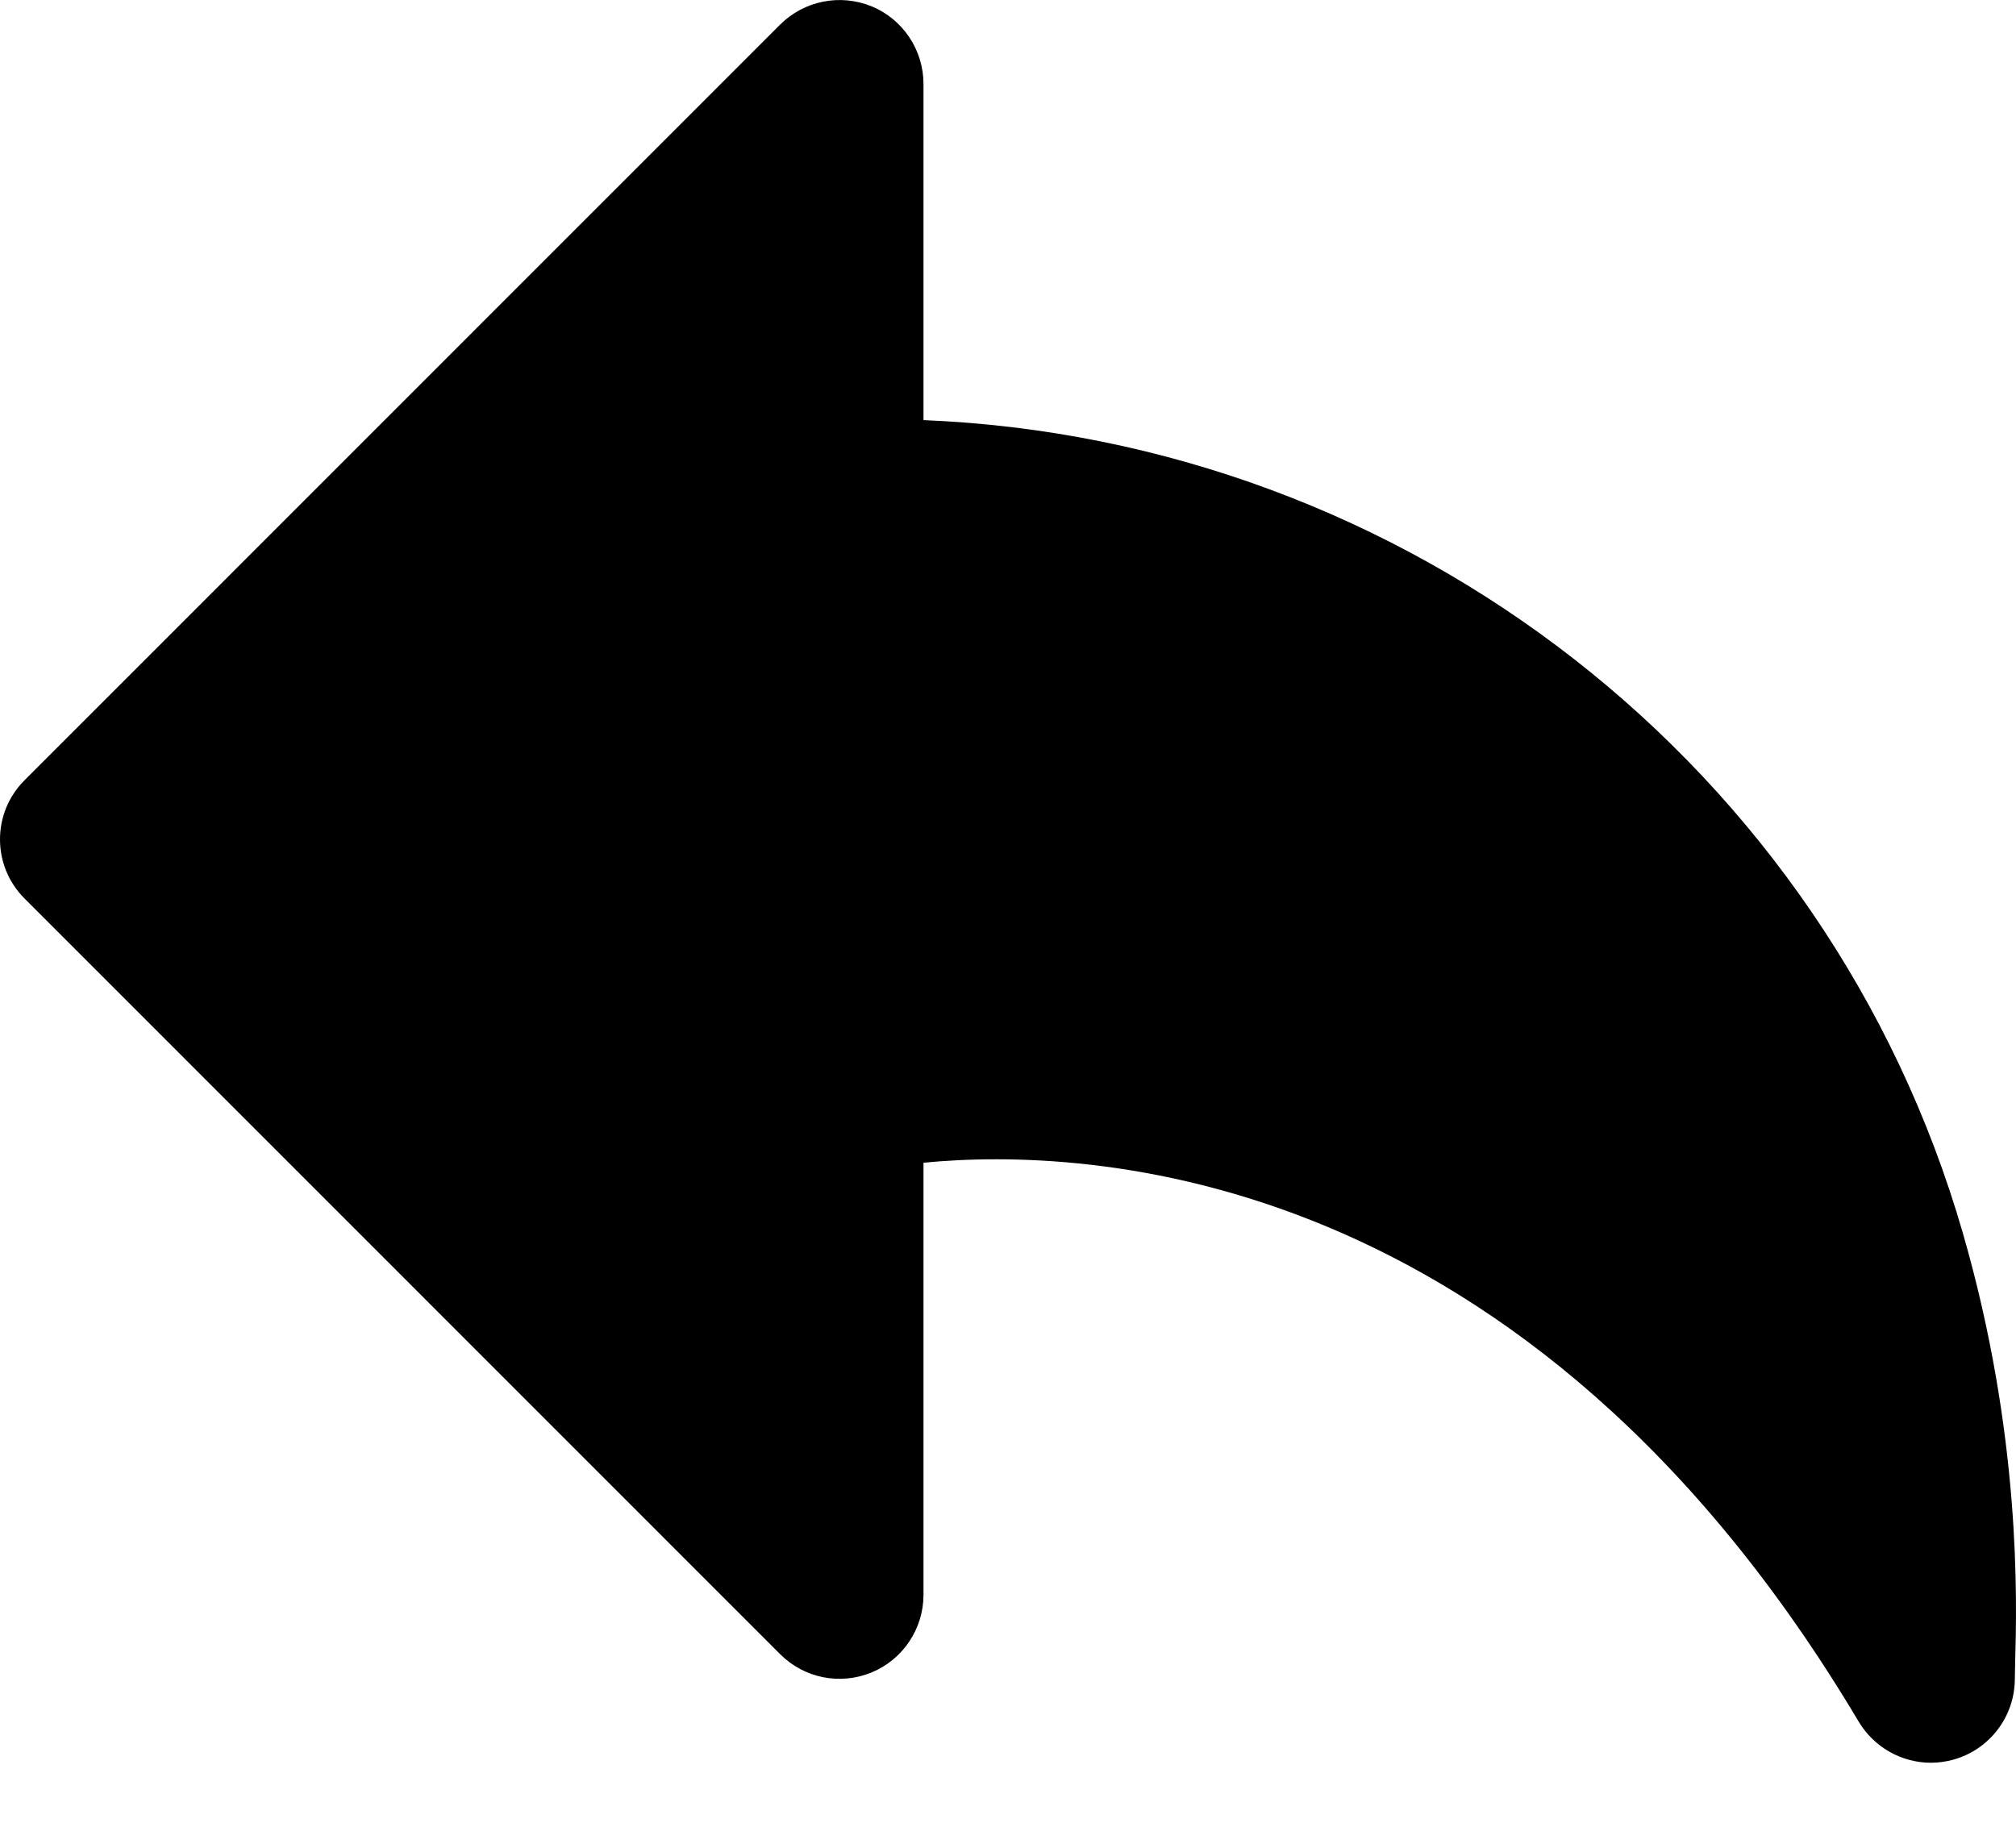 <svg width="12" height="11" viewBox="0 0 12 11" fill="none" xmlns="http://www.w3.org/2000/svg">
<path d="M0.147 4.644L4.644 0.146C4.787 0.004 5.001 -0.039 5.189 0.038C5.375 0.115 5.497 0.298 5.497 0.5V2.501C8.372 2.618 10.881 4.56 11.684 7.342C12.032 8.548 12.005 9.528 11.995 9.897L11.993 9.994C11.993 10.219 11.843 10.416 11.626 10.476C11.582 10.488 11.537 10.494 11.493 10.494C11.32 10.494 11.156 10.403 11.064 10.25C9.085 6.923 6.462 6.828 5.497 6.922V9.494C5.497 9.696 5.375 9.879 5.189 9.956C5.001 10.034 4.787 9.991 4.644 9.848L0.147 5.35C-0.049 5.155 -0.049 4.839 0.147 4.644Z" fill="black"/>
</svg>
